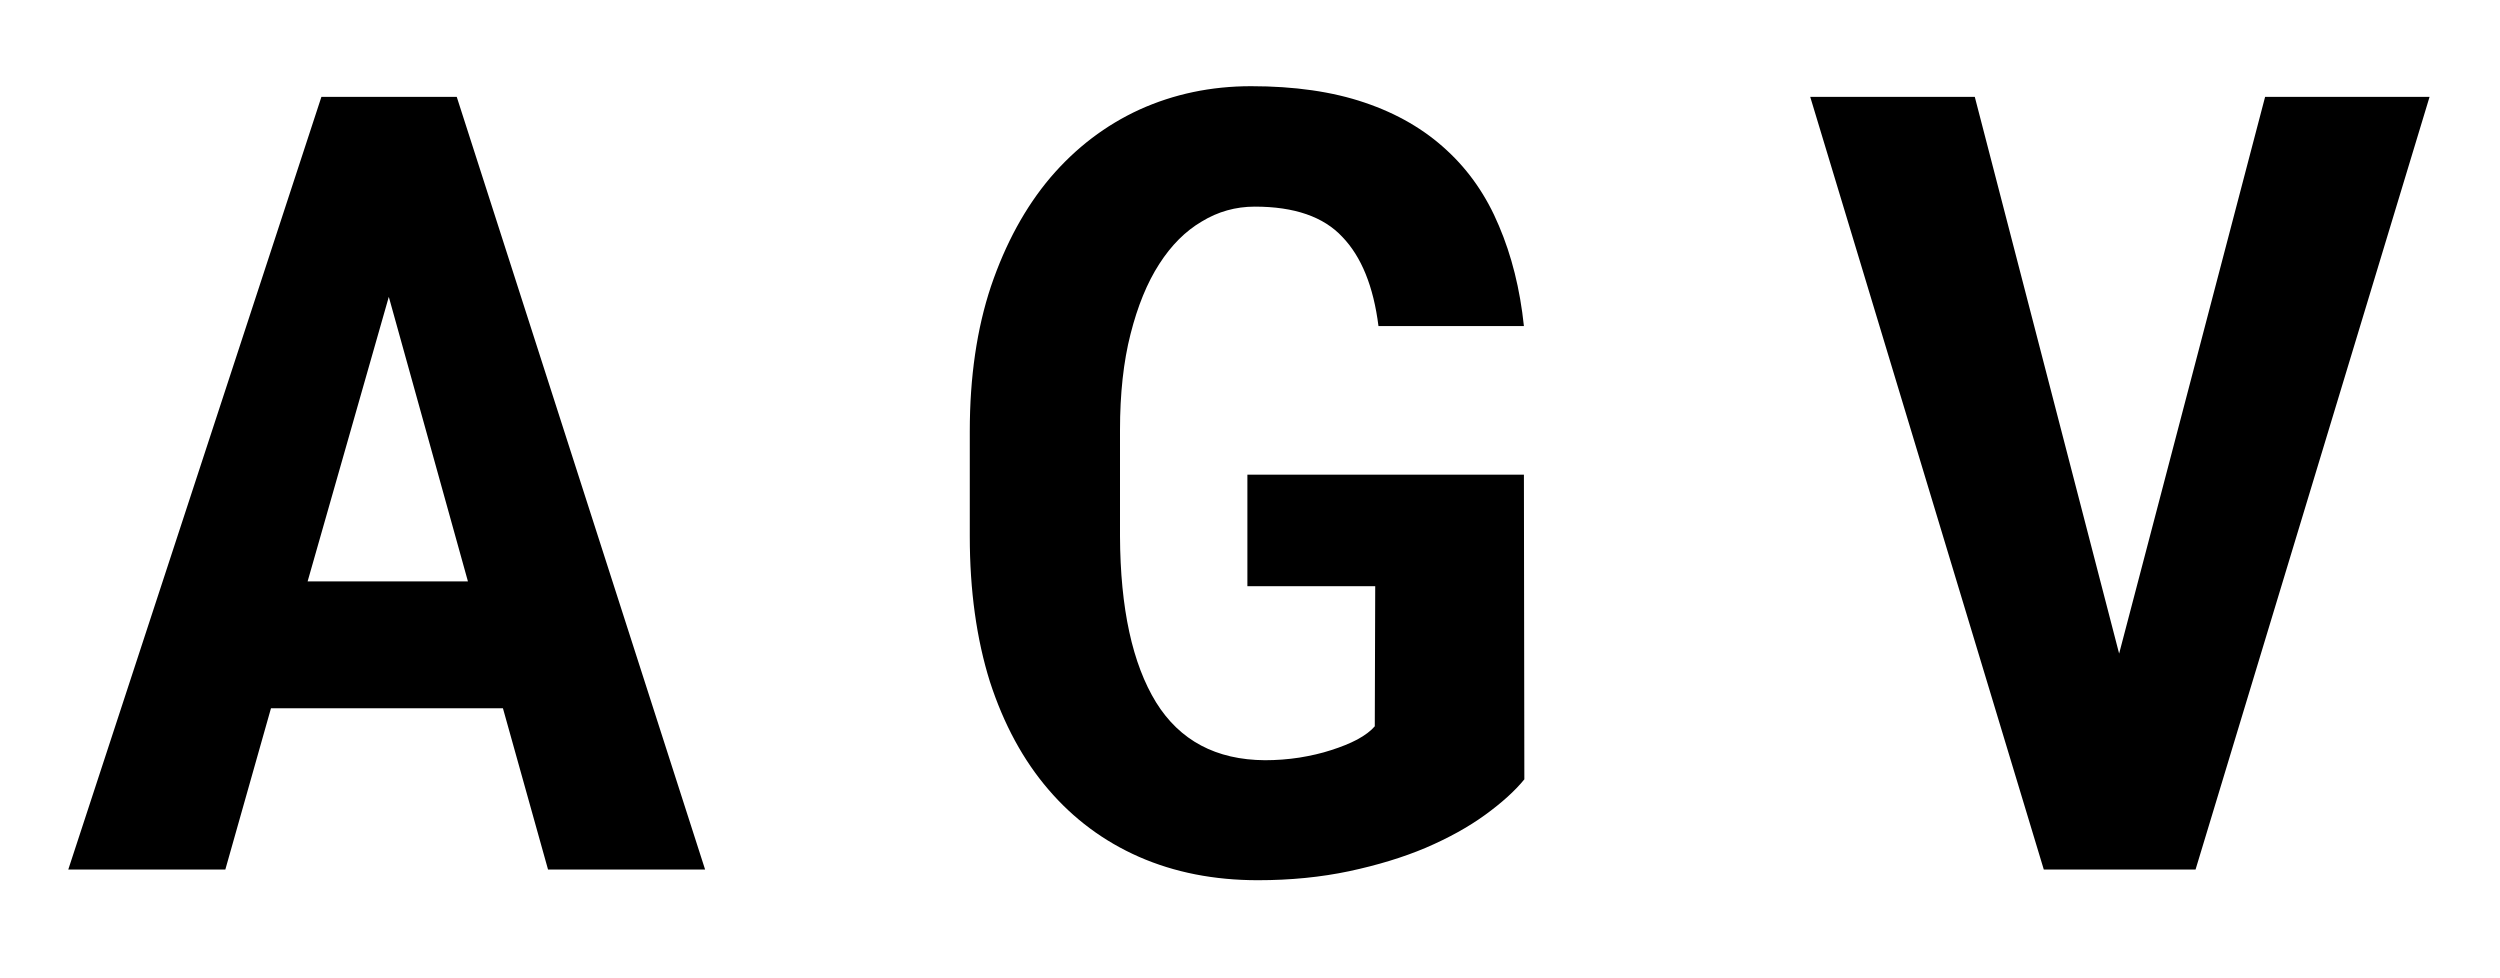 <svg width="23" height="9" viewBox="0 0 23 9" xmlns="http://www.w3.org/2000/svg">
<path d="M4.627 6.516H2.493L2.073 8H0.628L2.957 0.891H4.202L6.487 8H5.042L4.627 6.516ZM2.83 5.349H4.305L3.577 2.731L2.83 5.349ZM14.024 7.17C13.937 7.277 13.816 7.386 13.663 7.497C13.51 7.608 13.328 7.709 13.116 7.8C12.908 7.888 12.674 7.959 12.413 8.015C12.153 8.07 11.873 8.098 11.573 8.098C11.17 8.098 10.805 8.026 10.479 7.883C10.154 7.74 9.876 7.533 9.645 7.263C9.413 6.993 9.234 6.662 9.107 6.271C8.984 5.878 8.922 5.432 8.922 4.934V3.967C8.922 3.469 8.987 3.024 9.117 2.634C9.251 2.24 9.433 1.906 9.664 1.633C9.898 1.359 10.172 1.151 10.484 1.008C10.8 0.865 11.142 0.793 11.51 0.793C11.91 0.793 12.258 0.843 12.555 0.944C12.854 1.045 13.106 1.192 13.312 1.384C13.517 1.573 13.676 1.804 13.79 2.077C13.907 2.351 13.984 2.658 14.02 3H12.682C12.636 2.635 12.525 2.362 12.35 2.18C12.177 1.994 11.909 1.901 11.544 1.901C11.368 1.901 11.205 1.947 11.056 2.038C10.906 2.126 10.776 2.256 10.665 2.429C10.554 2.601 10.466 2.816 10.401 3.073C10.336 3.327 10.304 3.622 10.304 3.957V4.934C10.307 5.598 10.418 6.107 10.636 6.462C10.854 6.813 11.188 6.991 11.637 6.994C11.744 6.994 11.85 6.986 11.954 6.97C12.058 6.953 12.156 6.931 12.247 6.901C12.338 6.872 12.418 6.84 12.486 6.804C12.558 6.765 12.612 6.724 12.648 6.682L12.652 5.393H11.476V4.367H14.02L14.024 7.17ZM19.496 6.013L20.839 0.891H22.352L20.199 8H18.803L16.654 0.891H18.168L19.496 6.013Z"/>
</svg>
